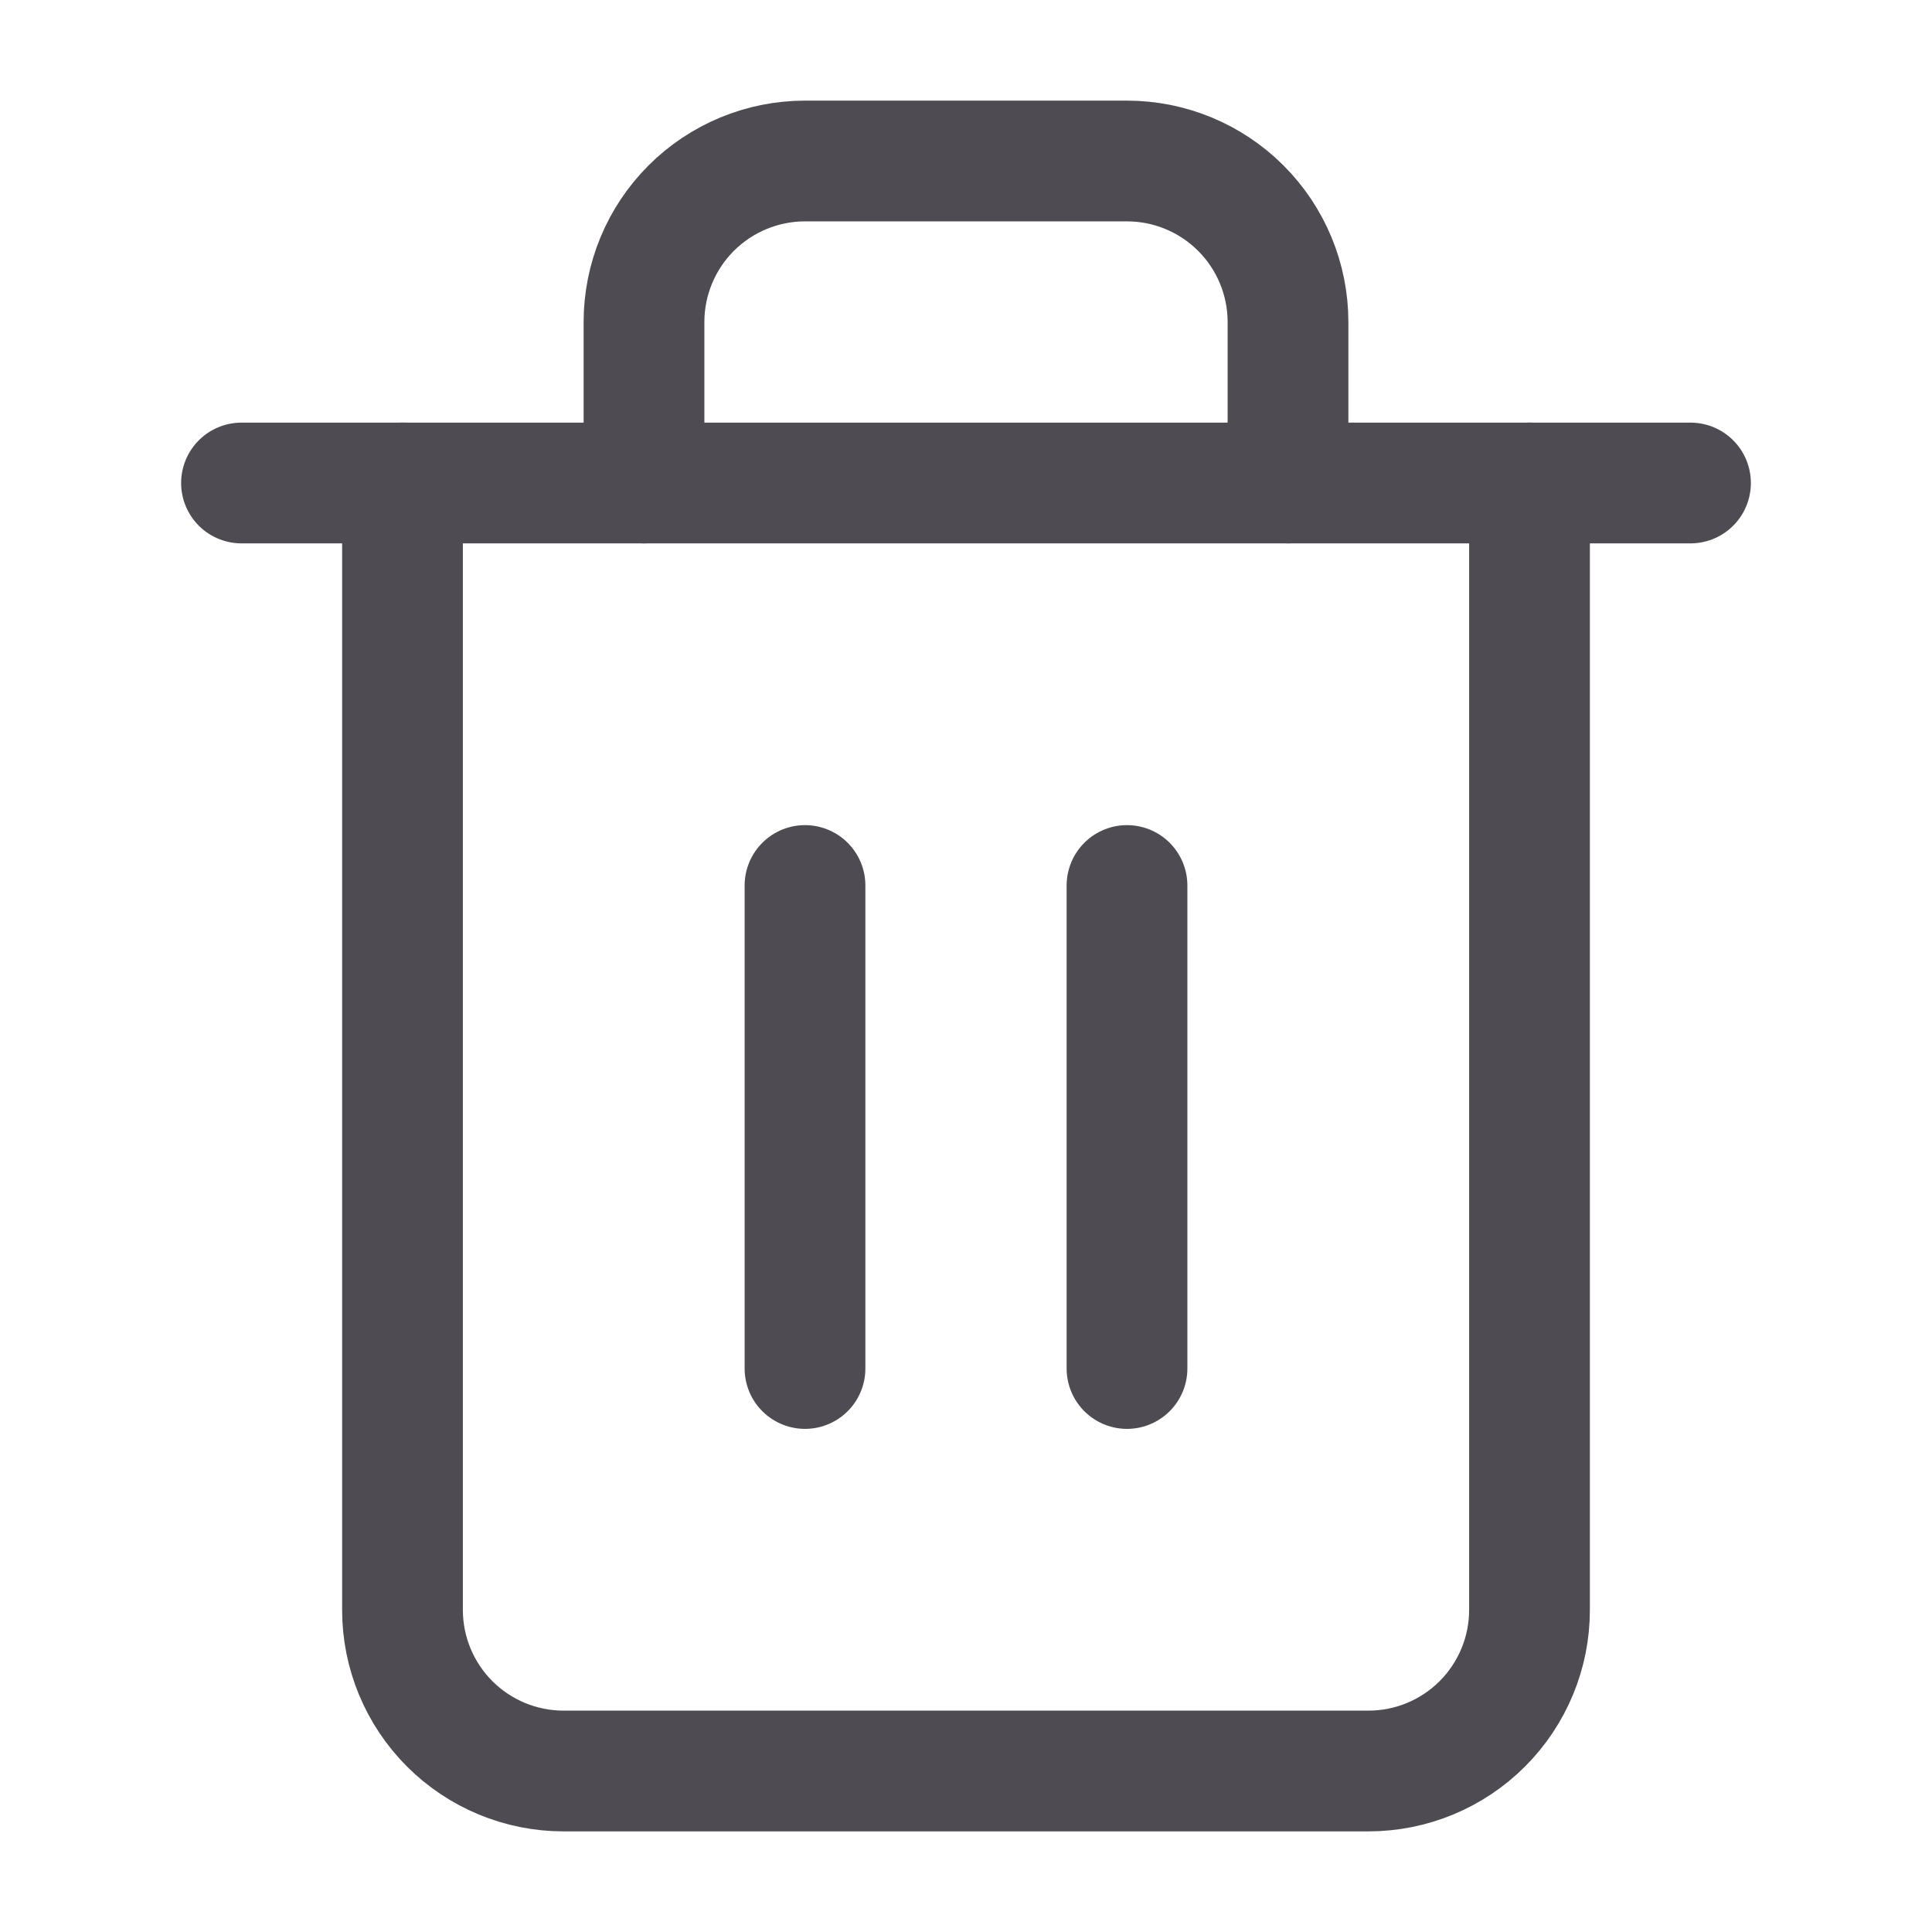 <svg width="24" height="24" viewBox="0 0 24 24" fill="none" xmlns="http://www.w3.org/2000/svg">
<path d="M3 6H5H21" stroke="#4F4B53" stroke-width="1.5" stroke-linecap="round" stroke-linejoin="round"/>
<path d="M19 6V20C19 20.53 18.789 21.039 18.414 21.414C18.039 21.789 17.53 22 17 22H7C6.47 22 5.961 21.789 5.586 21.414C5.211 21.039 5 20.53 5 20V6M8 6V4C8 3.47 8.211 2.961 8.586 2.586C8.961 2.211 9.47 2 10 2H14C14.53 2 15.039 2.211 15.414 2.586C15.789 2.961 16 3.47 16 4V6" stroke="#4F4B53" stroke-width="1.5" stroke-linecap="round" stroke-linejoin="round"/>
<path d="M10 11V17" stroke="#4F4B53" stroke-width="1.5" stroke-linecap="round" stroke-linejoin="round"/>
<path d="M14 11V17" stroke="#4F4B53" stroke-width="1.5" stroke-linecap="round" stroke-linejoin="round"/>
</svg>
